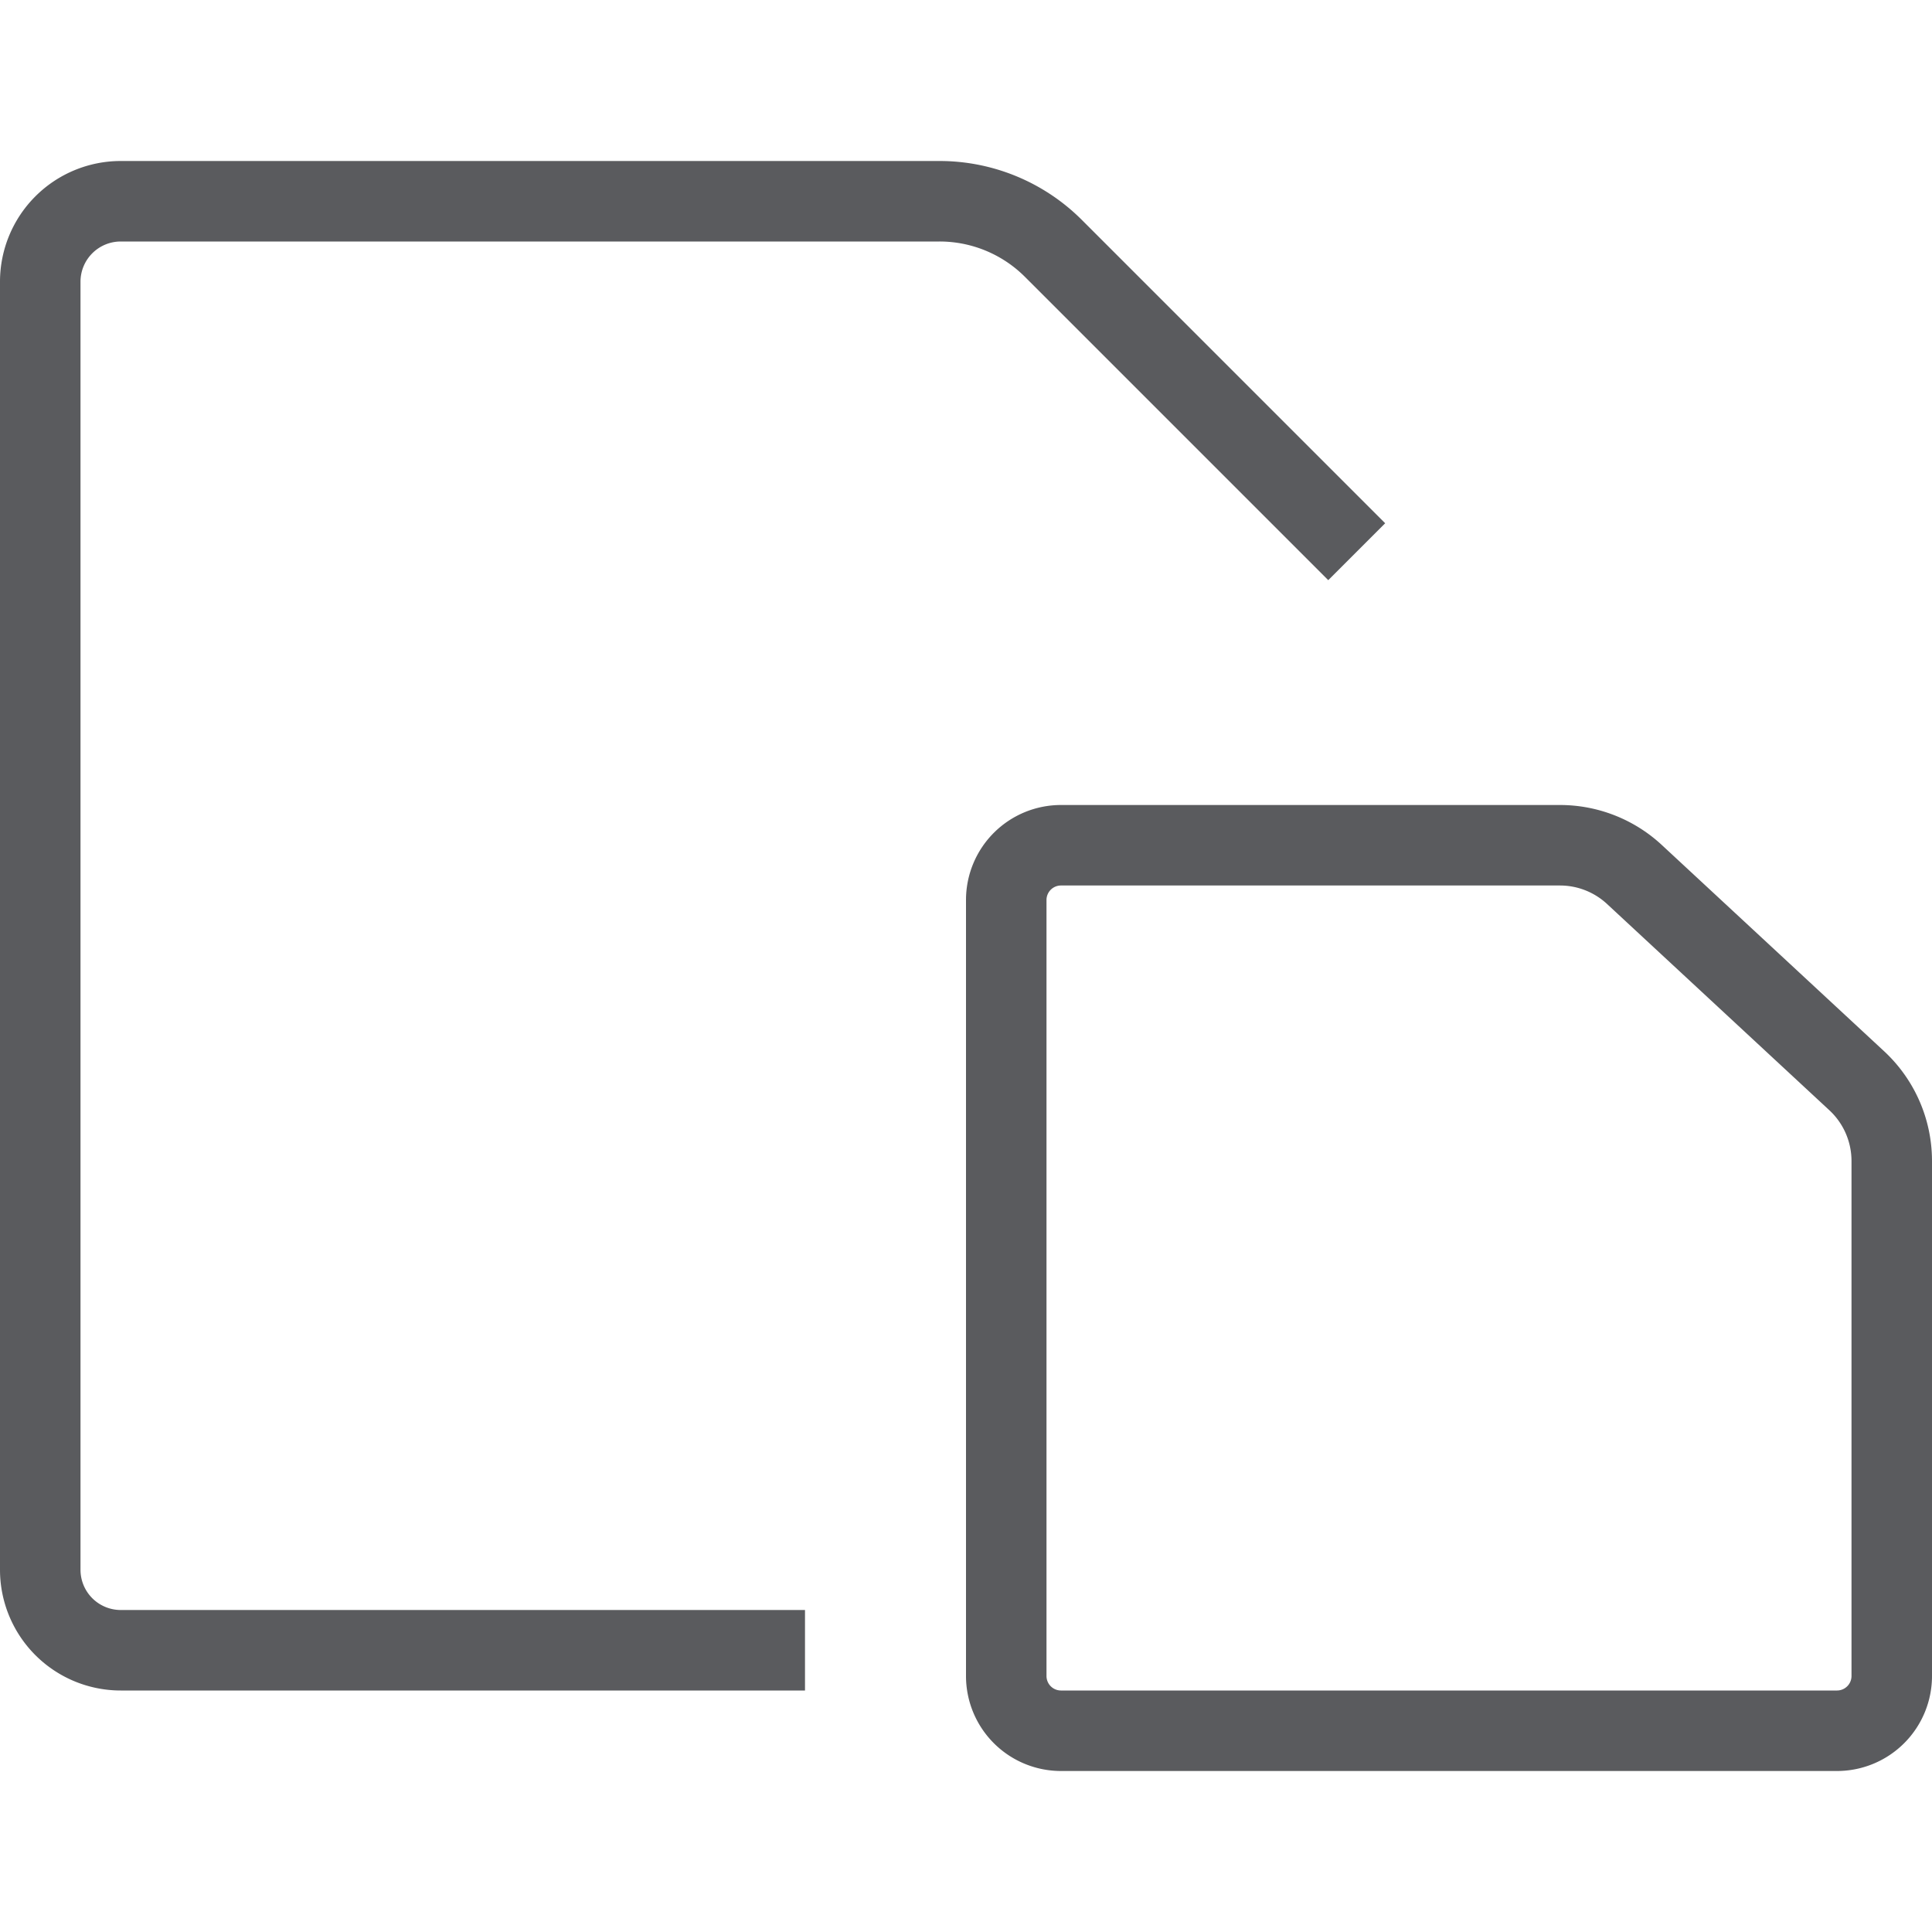 <svg id="Layer_1" data-name="Layer 1" xmlns="http://www.w3.org/2000/svg" viewBox="0 0 24 24"><title>unity-interface-24px-copy</title><path d="M23.07,13.43,20.3,10.86a1.36,1.36,0,0,0-.92-.36h-6.2a.68.68,0,0,0-.68.68v9.64a.68.68,0,0,0,.68.68h9.64a.68.68,0,0,0,.68-.68v-6.4A1.36,1.36,0,0,0,23.07,13.43Z" style="fill:none;stroke:#5a5b5e;stroke-linecap:square;stroke-linejoin:round"/><path d="M9.5,20.5h-8a1,1,0,0,1-1-1V3.5a1,1,0,0,1,1-1H11.67a2,2,0,0,1,1.42.59L16.5,6.5" style="fill:none;stroke:#5a5b5e;stroke-linecap:square;stroke-linejoin:round"/></svg>